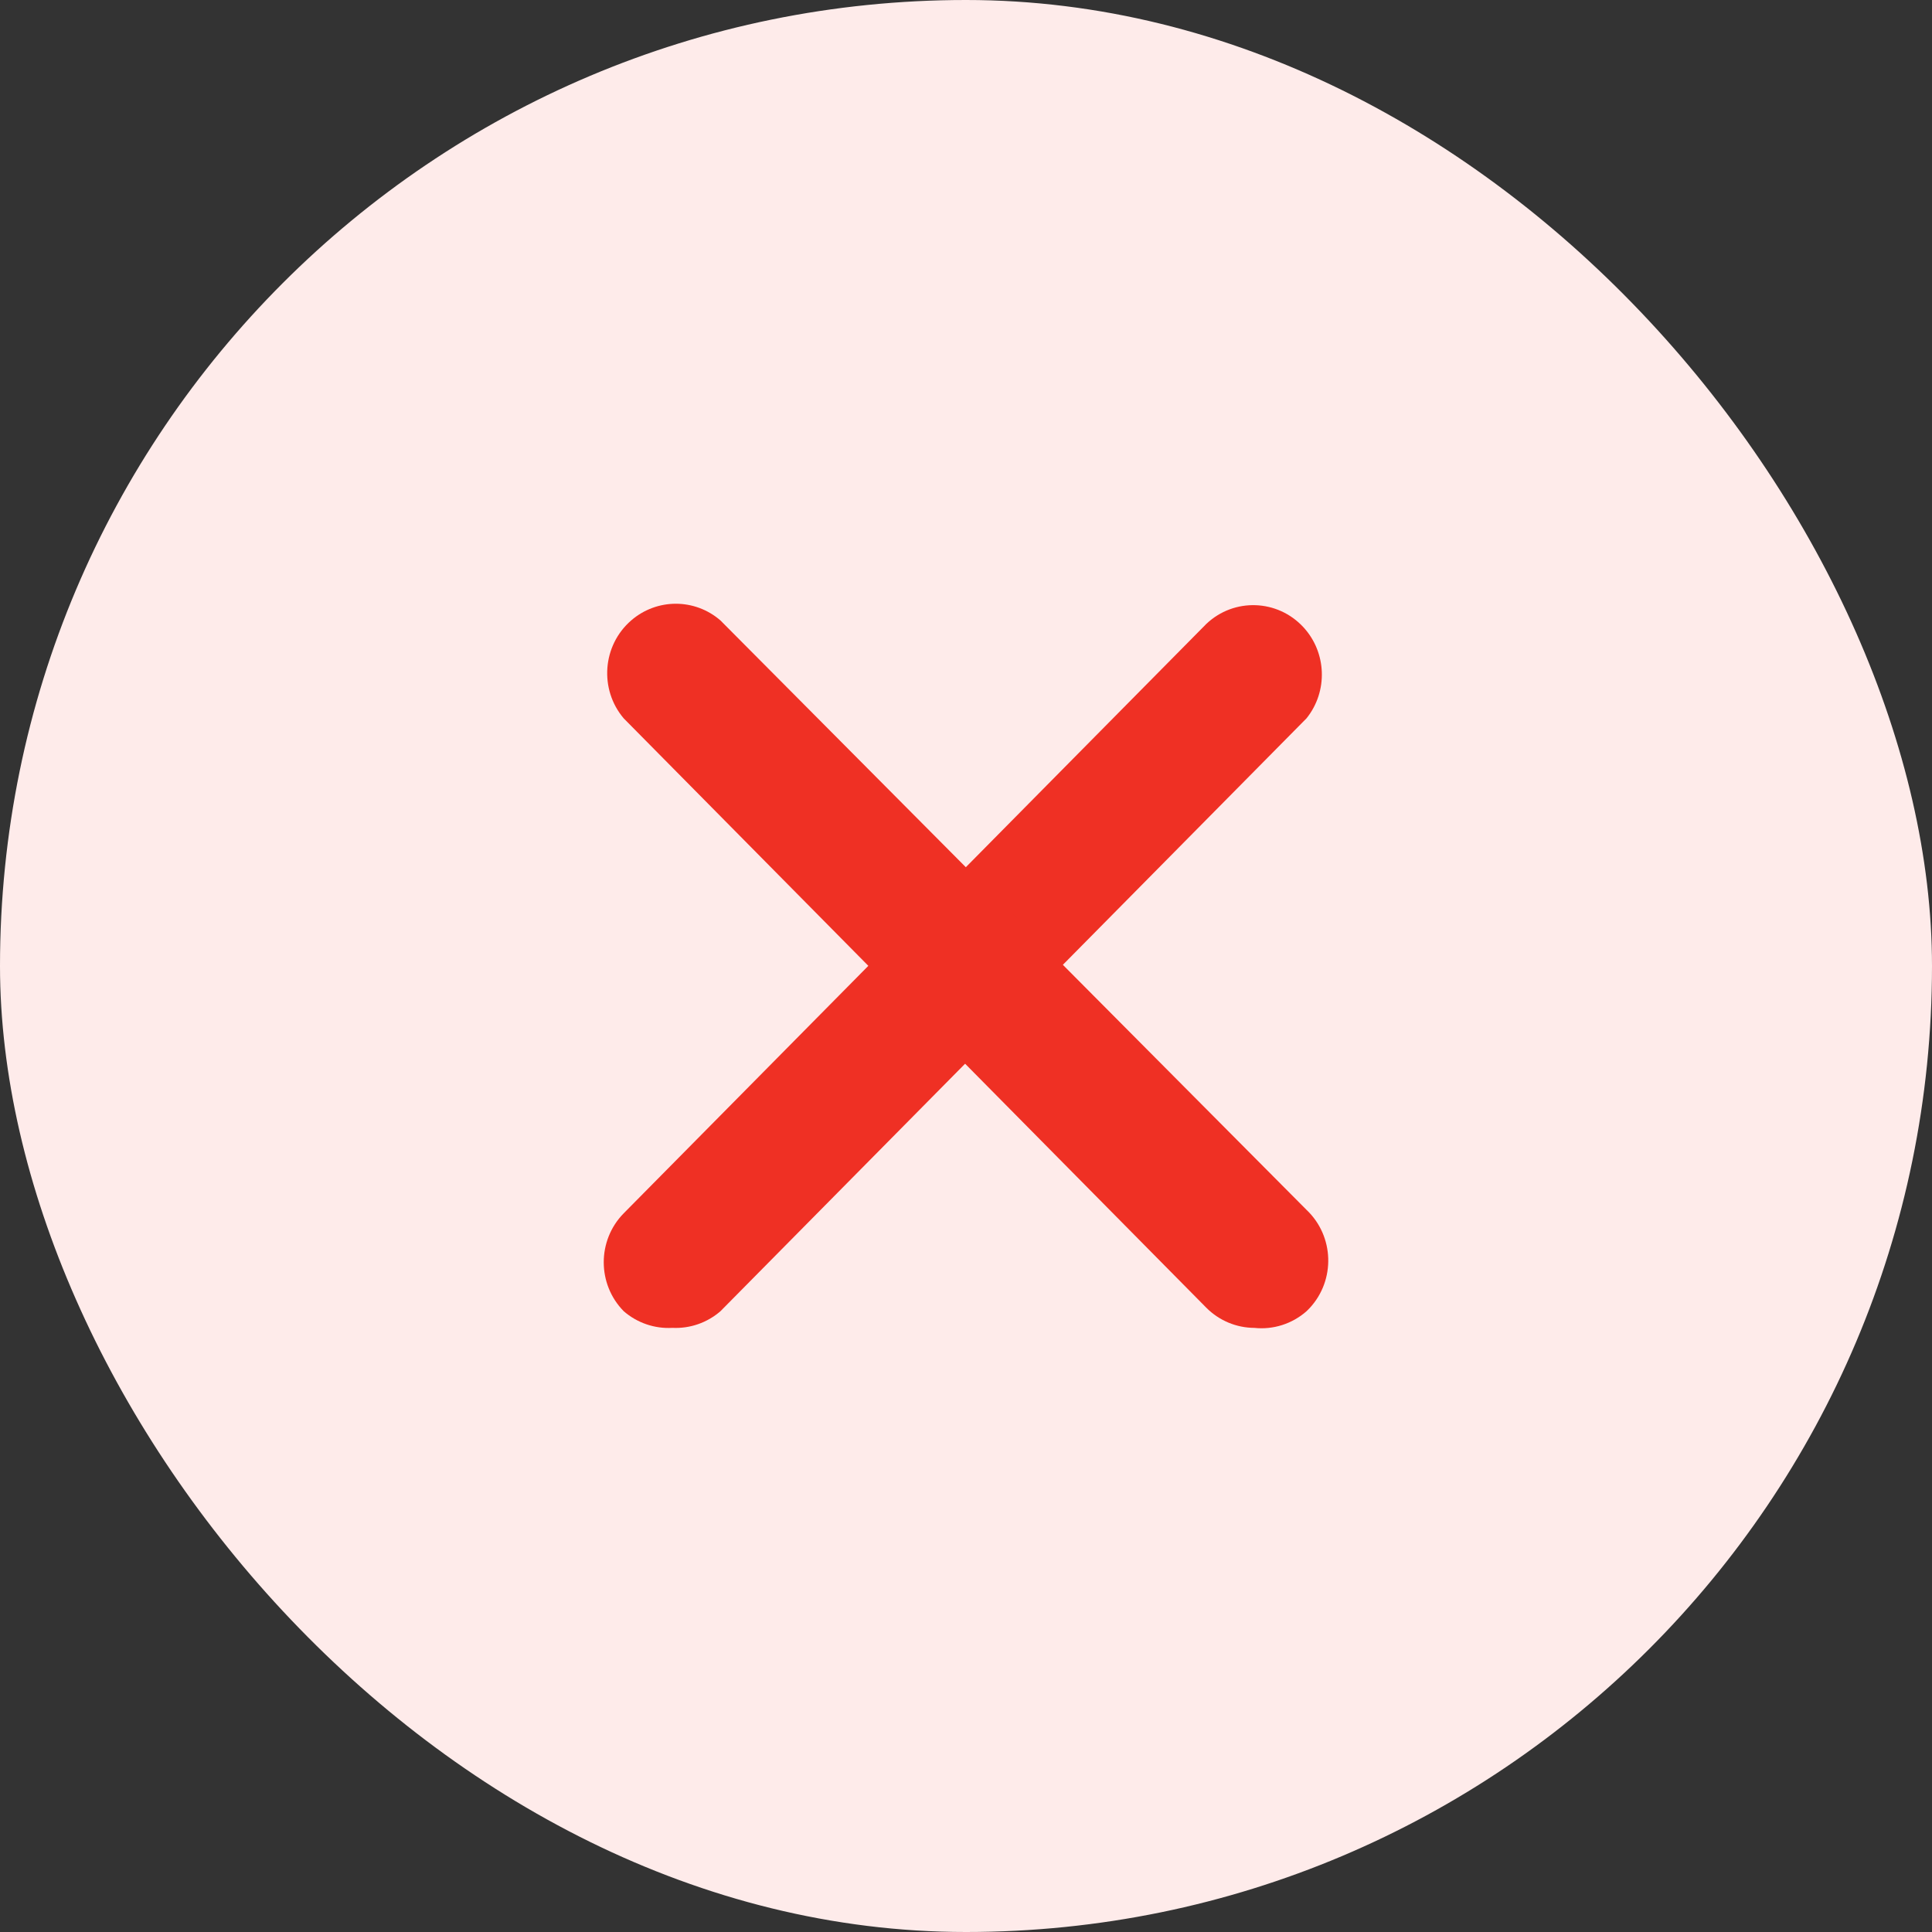 <svg width="128" height="128" viewBox="0 0 128 128" fill="none" xmlns="http://www.w3.org/2000/svg">
<rect x="0" y="0" width="128" height="128" fill="#333333" stroke="none"/>
<rect width="128" height="128" rx="64" fill="#FEEBEA"/>
<path d="M44.55 87.974C43.373 88.043 42.216 87.647 41.322 86.87C39.559 85.076 39.559 82.179 41.322 80.385L79.924 41.334C81.757 39.598 84.634 39.695 86.35 41.55C87.901 43.227 87.992 45.805 86.562 47.589L47.733 86.87C46.85 87.636 45.712 88.031 44.55 87.974Z" fill="#EF3024"/>
<path d="M83.106 87.976C81.913 87.971 80.77 87.492 79.923 86.642L41.321 47.592C39.688 45.662 39.91 42.758 41.817 41.106C43.52 39.631 46.03 39.631 47.732 41.106L86.561 80.157C88.394 81.893 88.489 84.804 86.773 86.658C86.704 86.732 86.634 86.803 86.561 86.872C85.61 87.709 84.359 88.108 83.106 87.976Z" fill="#EF3024"/>
</svg>
